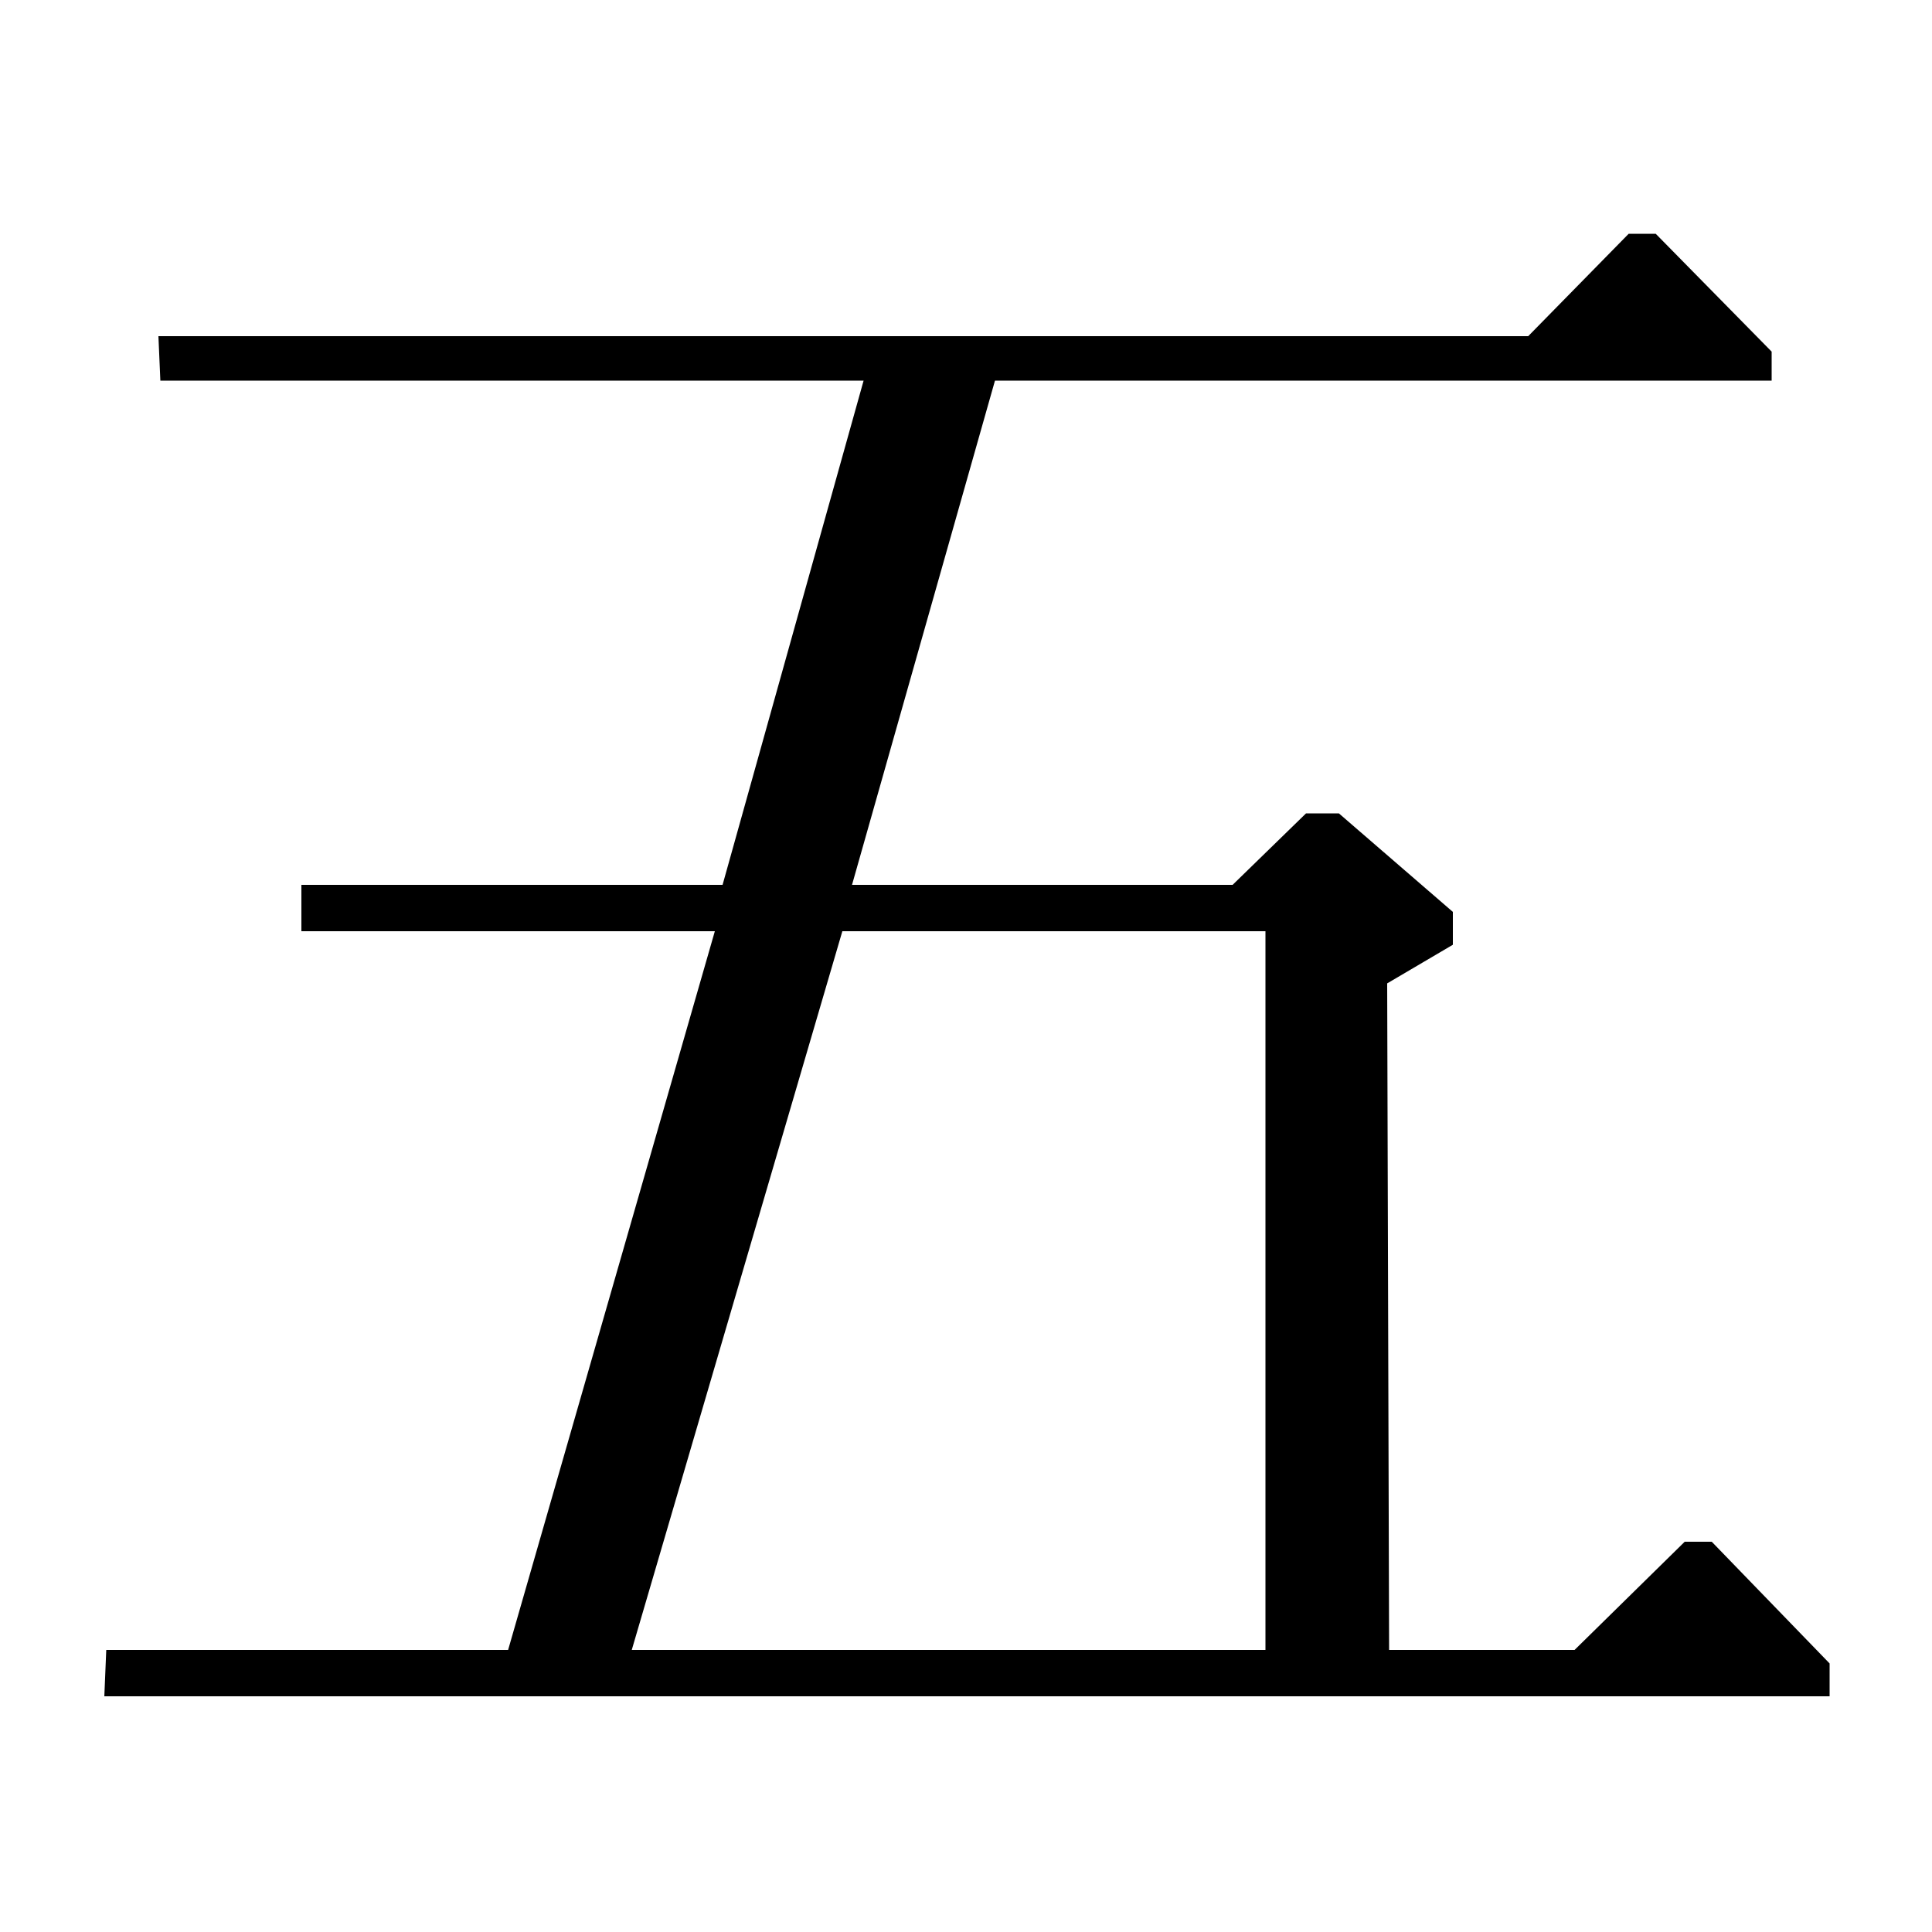 <?xml version="1.0" standalone="no"?>
<!DOCTYPE svg PUBLIC "-//W3C//DTD SVG 1.1//EN" "http://www.w3.org/Graphics/SVG/1.1/DTD/svg11.dtd" >
<svg xmlns="http://www.w3.org/2000/svg" xmlns:xlink="http://www.w3.org/1999/xlink" version="1.1" viewBox="0 -140 1000 1000">
  <g transform="matrix(1 0 0 -1 0 860)">
   <path fill="currentColor"
d="M82 826h709l52 53h14l60 -61v-15h-402l-74 -261h197l38 37h17l59 -51v-17l-34 -20l1 -345h96l57 56h14l61 -63v-17h-893l1 24h208l107 372h-214v24h218l73 261h-364zM655 518h-219l-109 -372h328v372z" />
  </g>

</svg>
